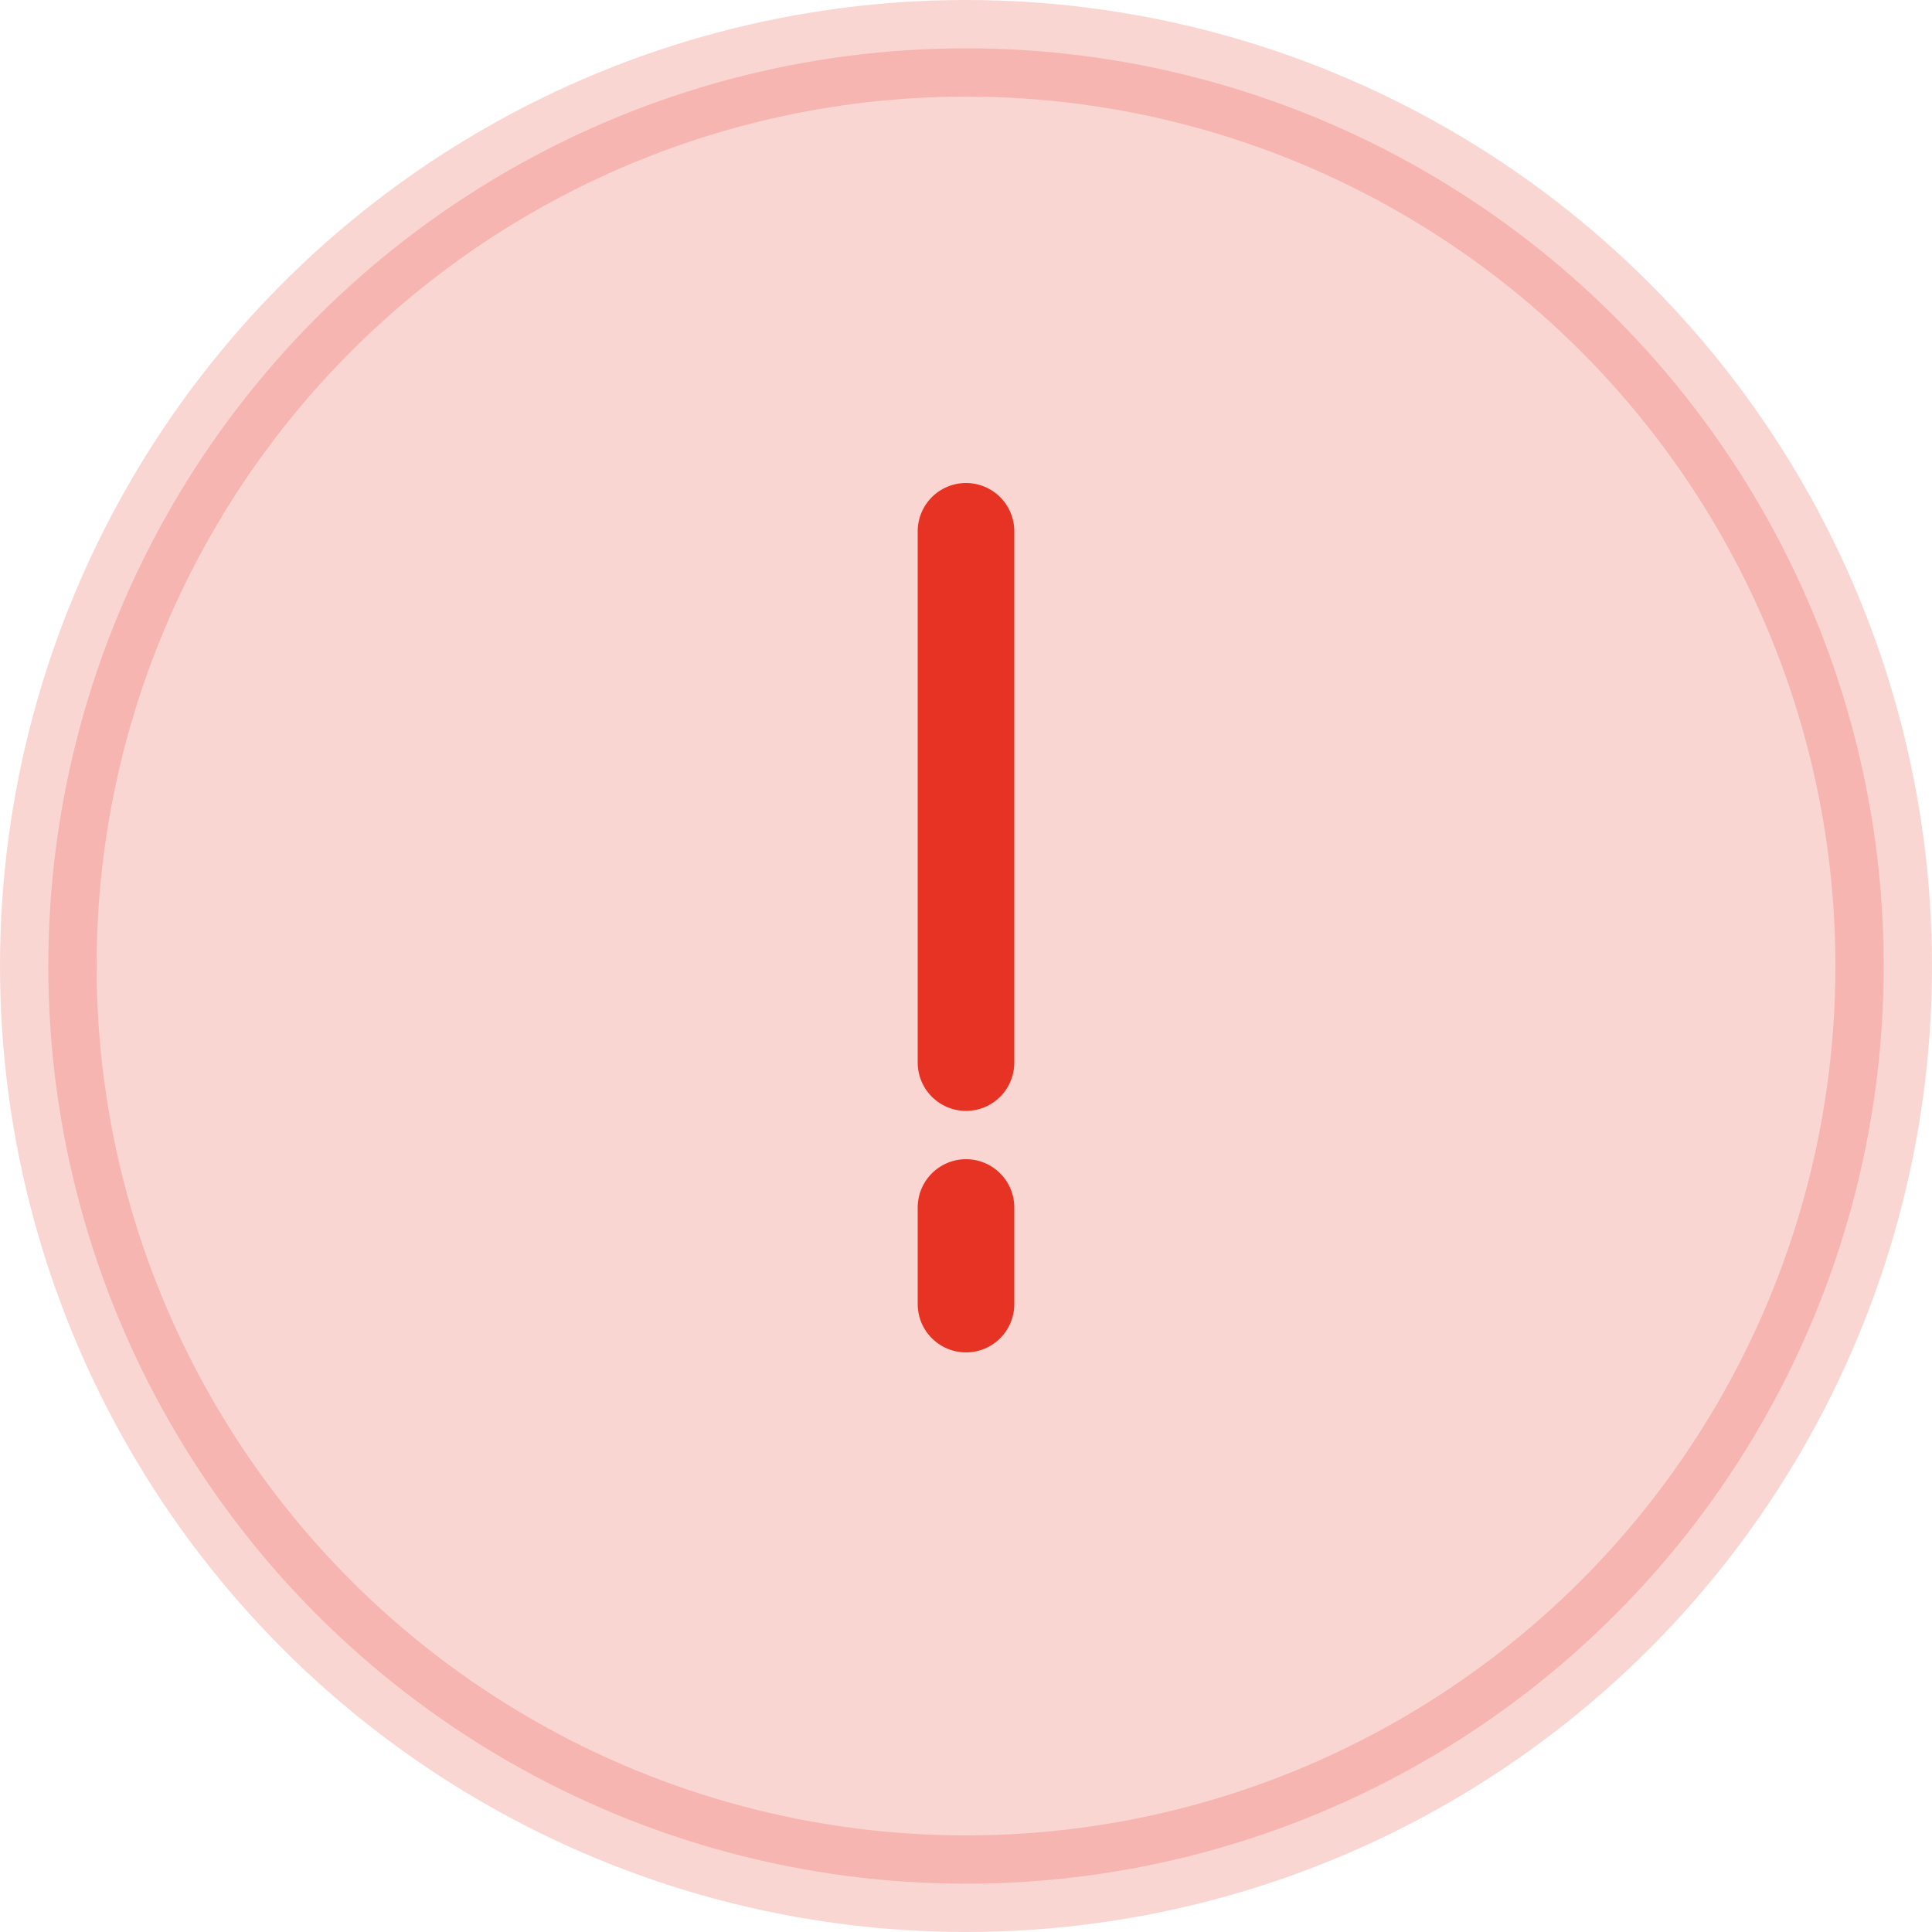 <svg xmlns="http://www.w3.org/2000/svg" width="40" height="40" viewBox="0 0 40 40">
  <circle cx="20" cy="20" r="19" fill="#e73323" opacity="0.2" stroke="#e73323" stroke-width="2"/>
  <path d="M20,11 L20,22 M20,25 L20,27" stroke="#e73323" stroke-width="2" stroke-linecap="round"/>
</svg> 
